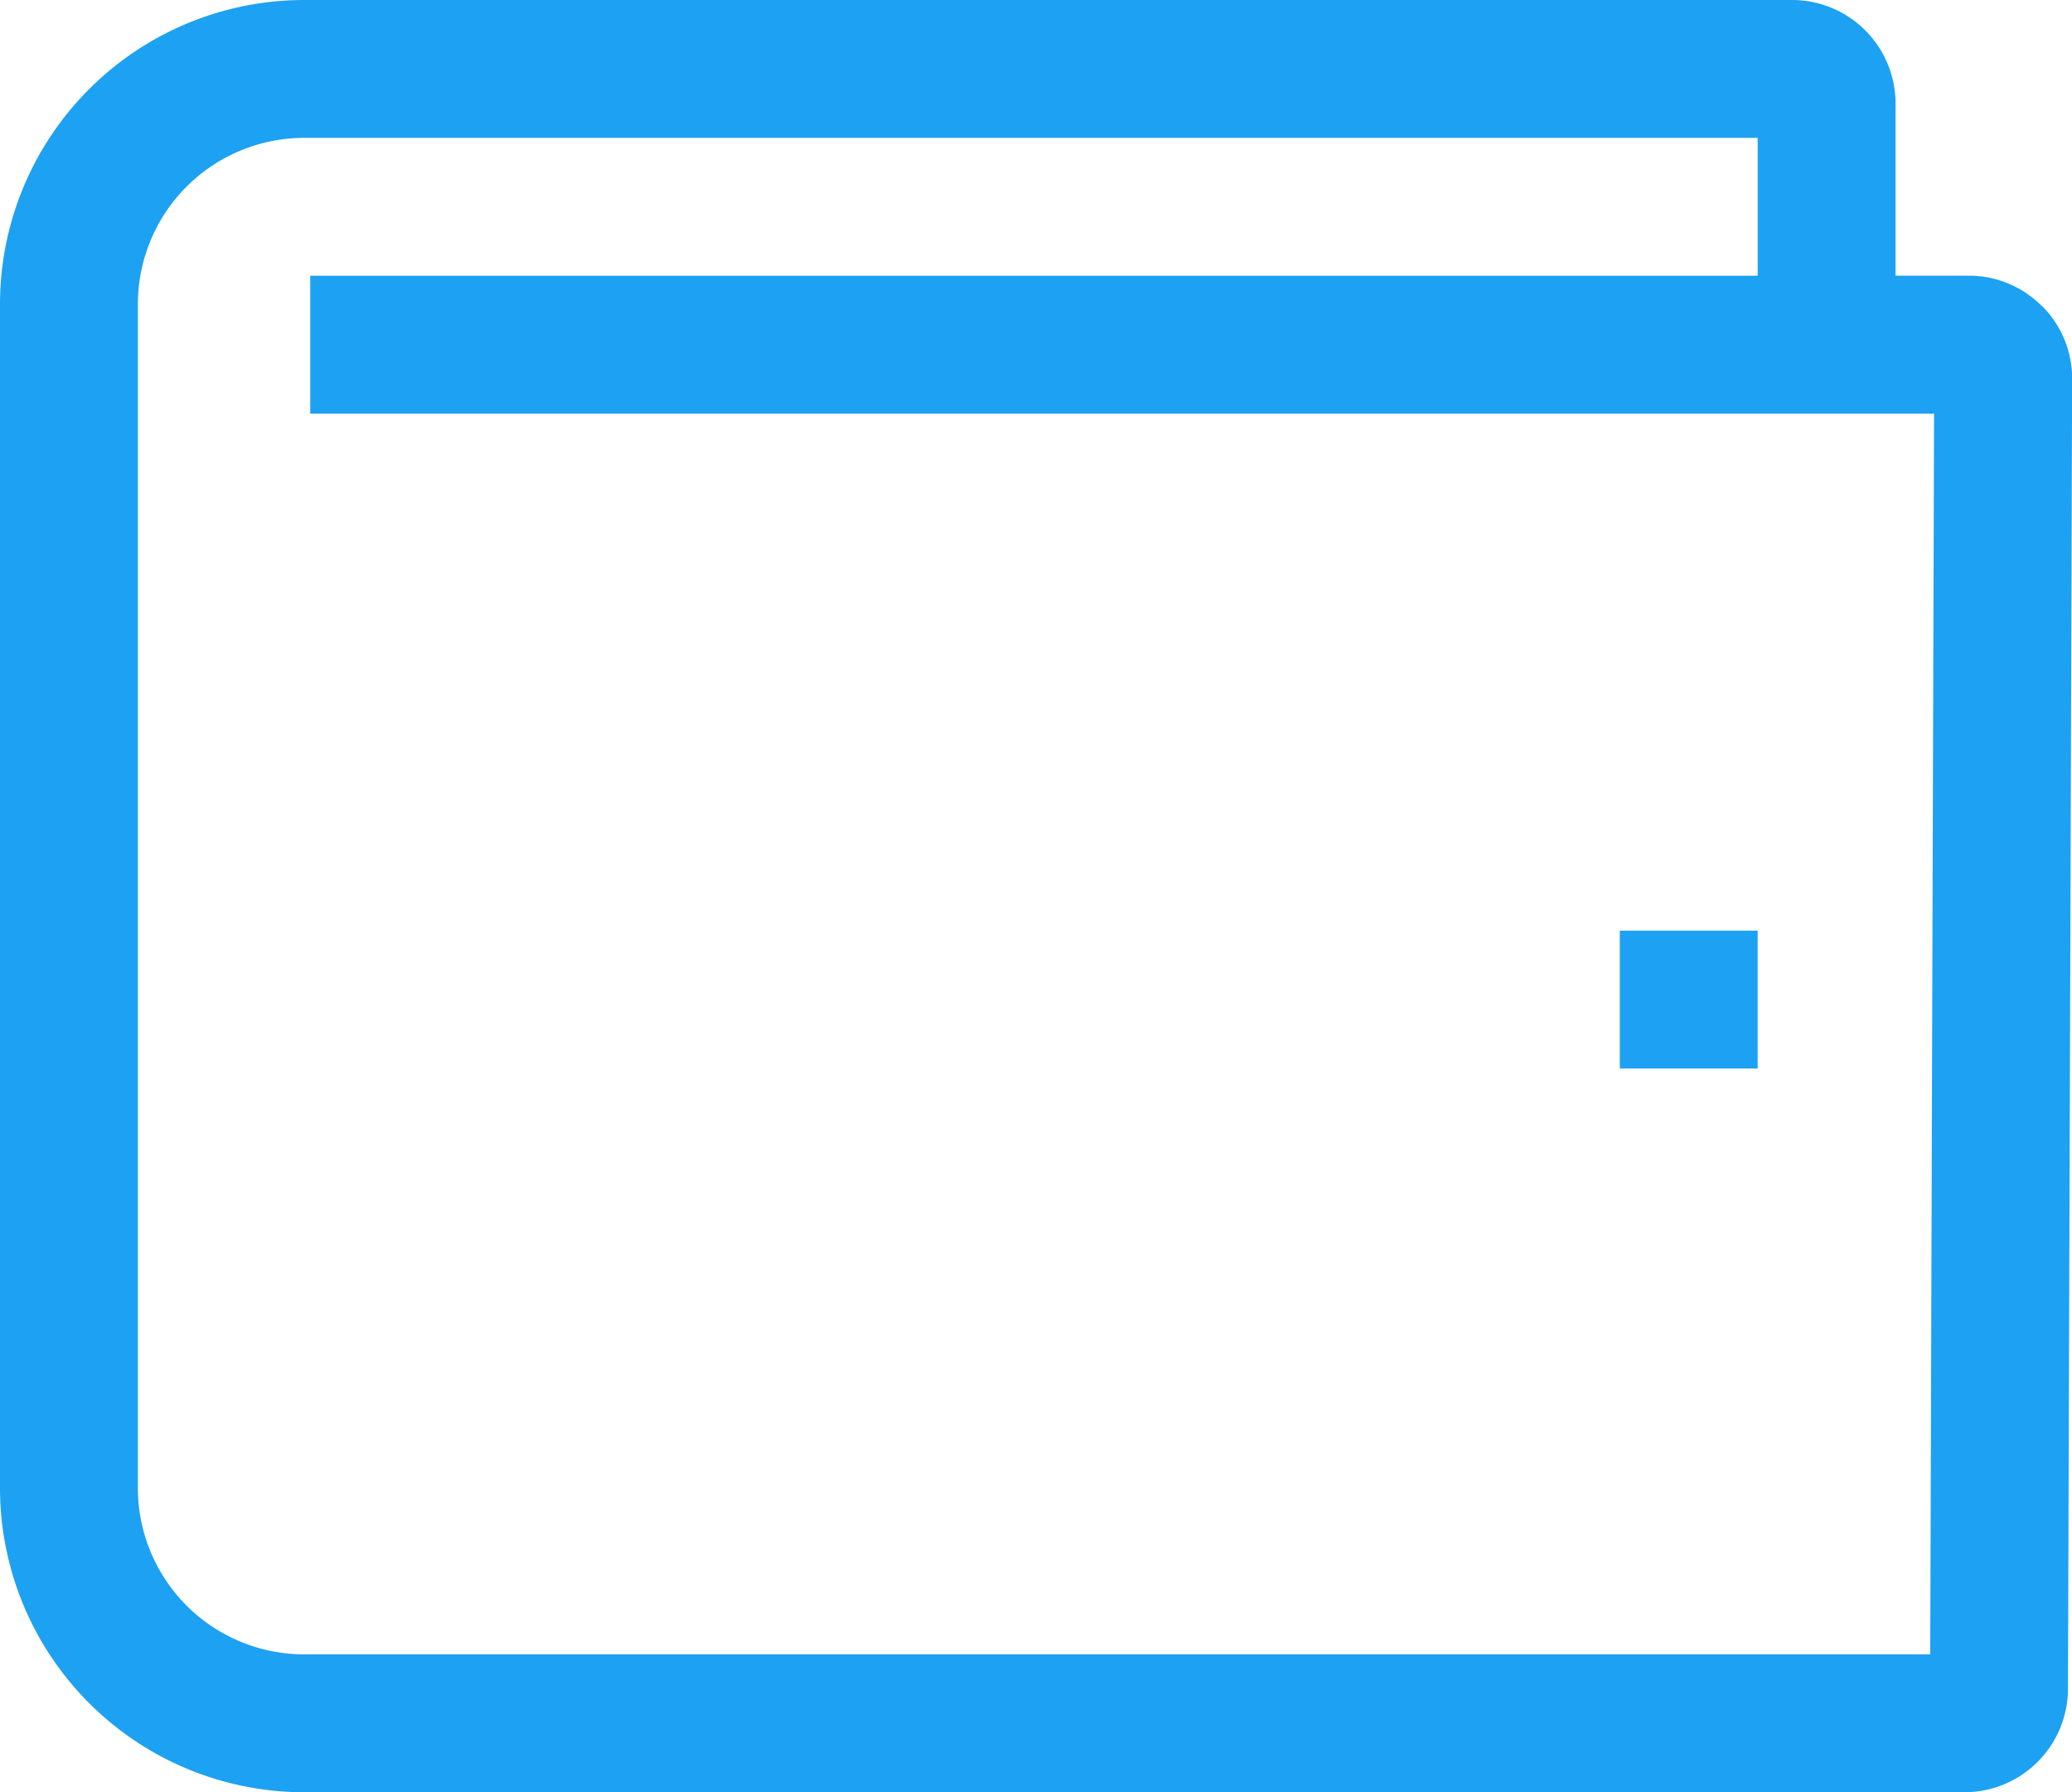 <svg xmlns="http://www.w3.org/2000/svg" width="32.373" height="28" viewBox="0 0 32.373 28">
  <g id="wallet" transform="translate(-1.125 -3.375)">
    <path id="Path_48" data-name="Path 48" d="M33.027,8.157a1.6,1.6,0,0,0-1.144-.475H30.741V4.991a1.617,1.617,0,0,0-1.616-1.616H5.879A4.754,4.754,0,0,0,1.125,8.129V26.621a4.754,4.754,0,0,0,4.754,4.754h25.94a1.619,1.619,0,0,0,1.616-1.61L33.5,9.3a1.6,1.6,0,0,0-.471-1.146ZM31.283,29.221H5.879a2.6,2.6,0,0,1-2.6-2.6V8.129a2.6,2.6,0,0,1,2.6-2.6H28.587V7.683H5.972V9.837H31.343Z" transform="translate(0 0)" fill="#1da1f2"/>
    <path id="Path_49" data-name="Path 49" d="M27.563,18.563h2.154v2.154H27.563Z" transform="translate(-1.13 -0.649)" fill="#1da1f2"/>
  </g>
</svg>